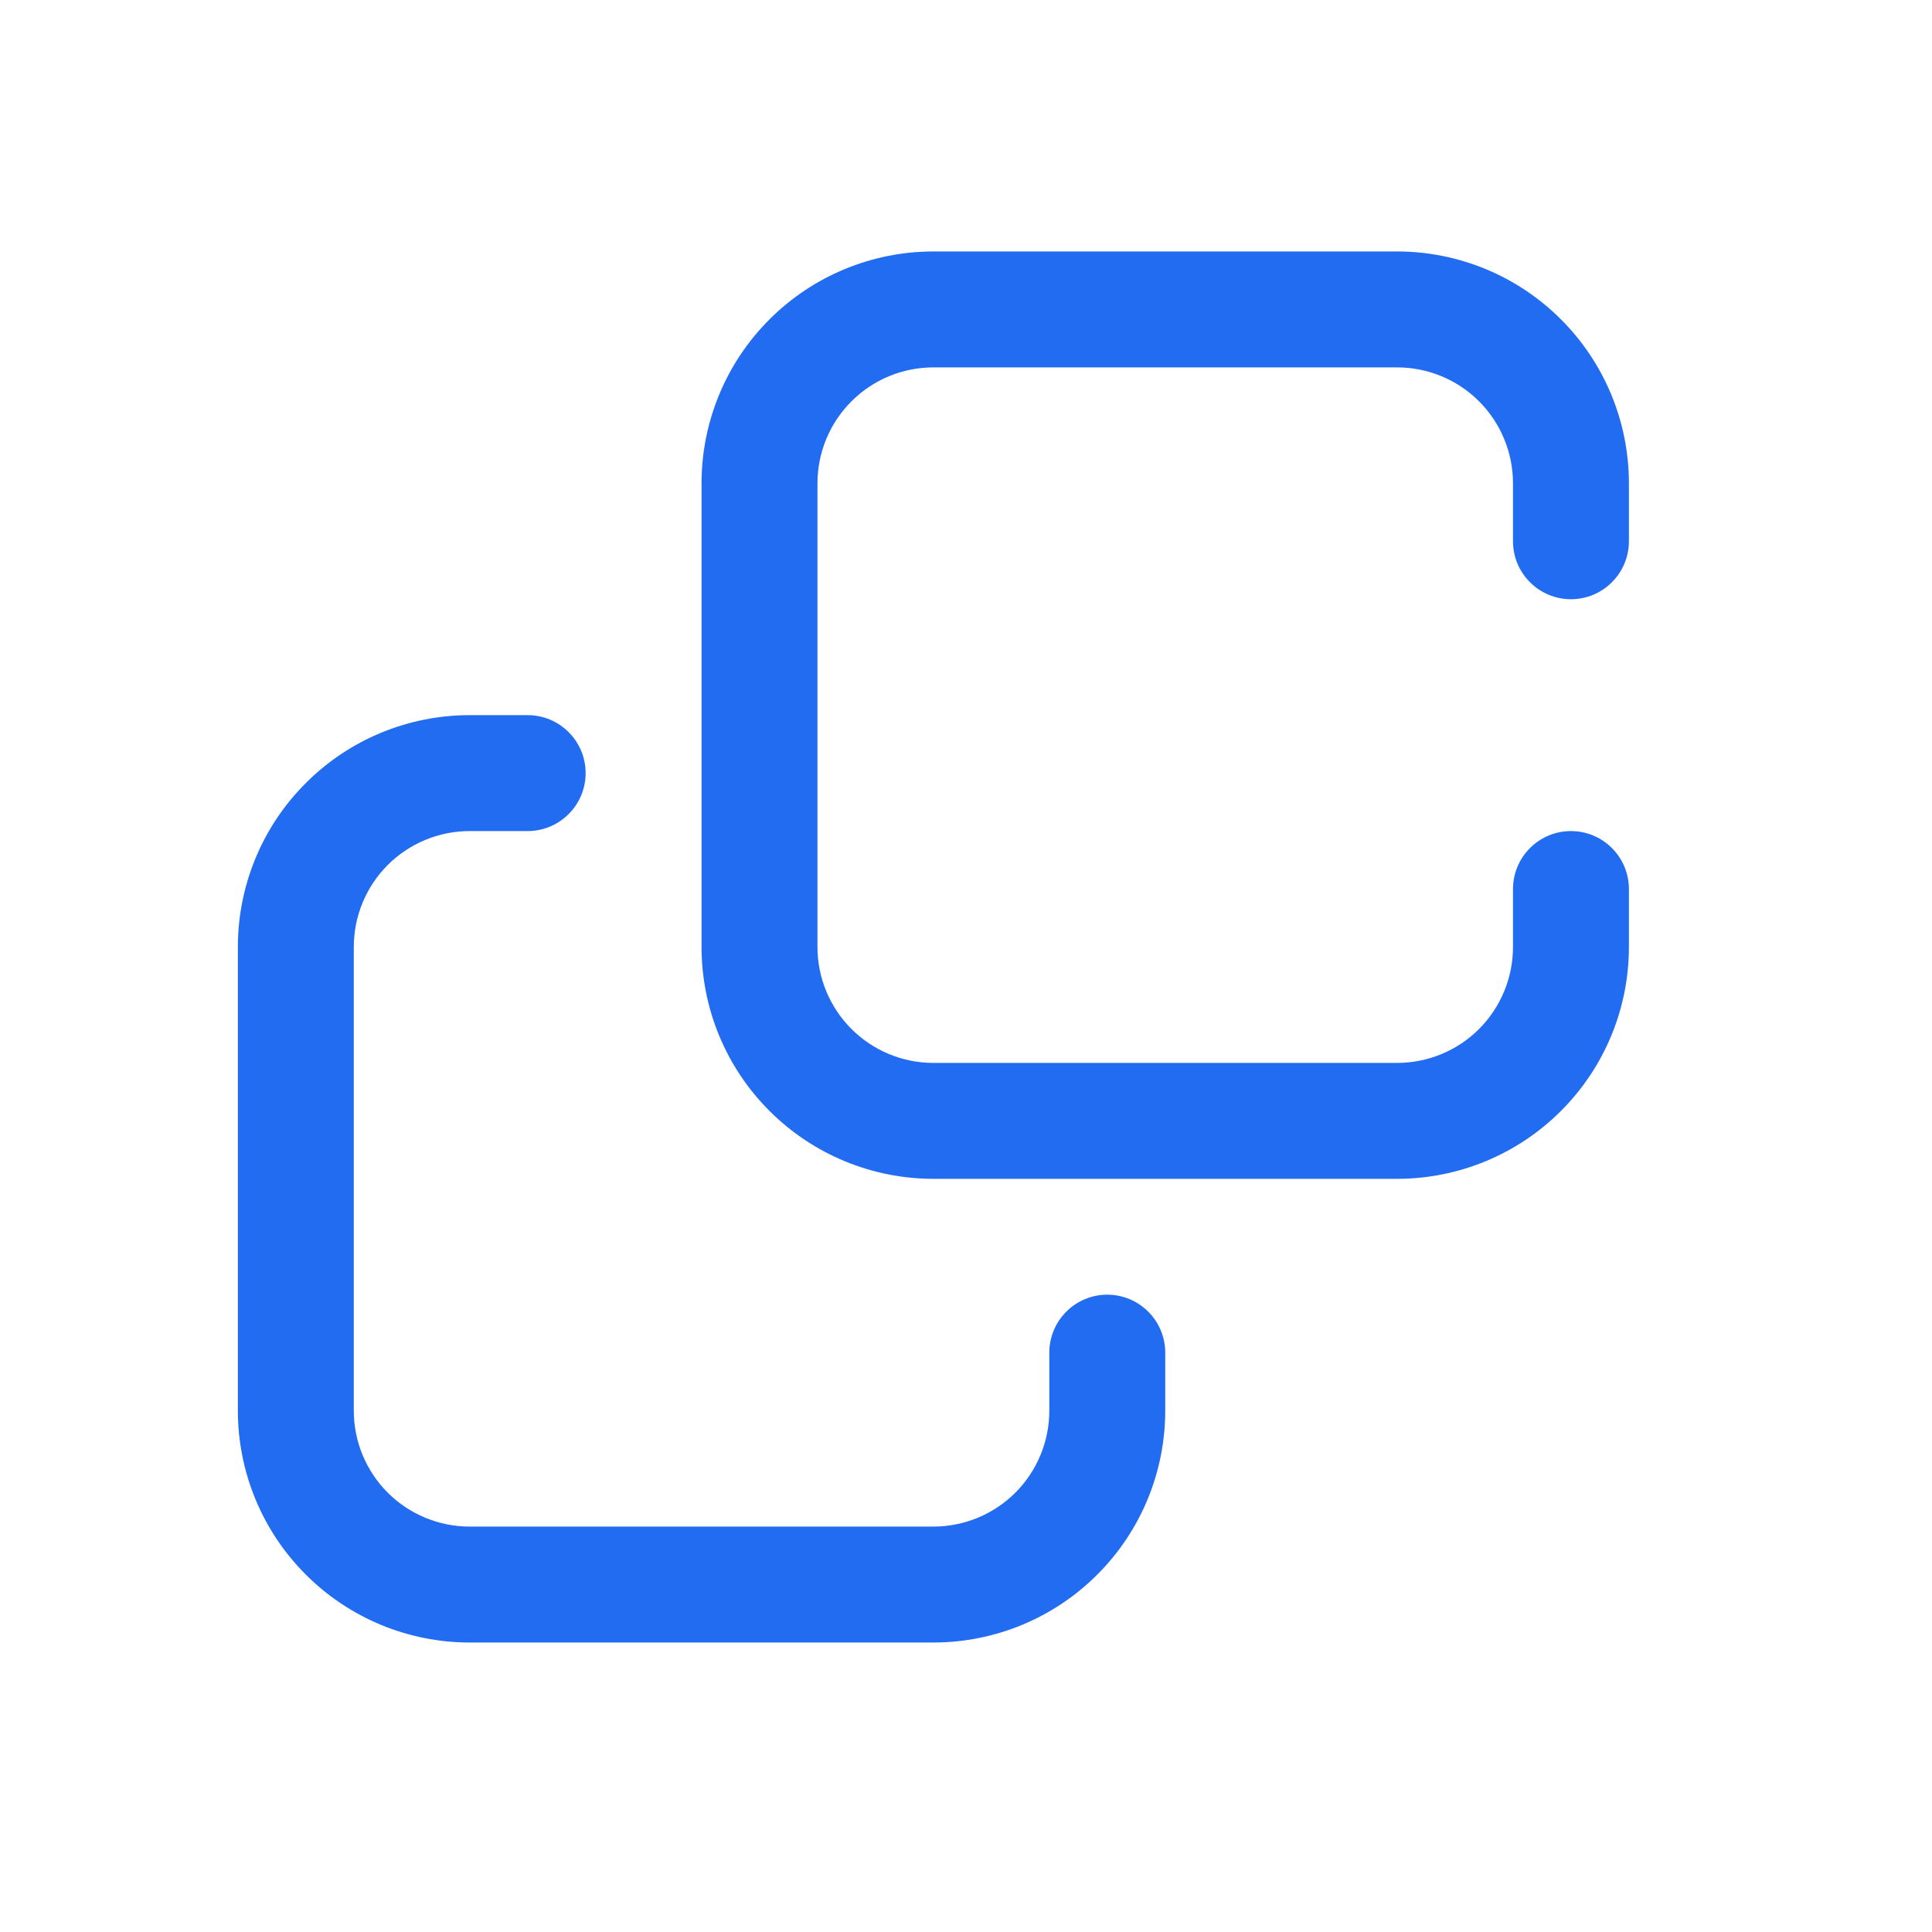 <svg width="25" height="25" viewBox="0 0 25 25" fill="none" xmlns="http://www.w3.org/2000/svg">
<mask id="mask0_206_3178" style="mask-type:luminance" maskUnits="userSpaceOnUse" x="0" y="0" width="25" height="25">
<path d="M24.078 0.254H0.078V24.254H24.078V0.254Z" fill="white"/>
</mask>
<g mask="url(#mask0_206_3178)">
<path d="M6.078 21.254C5.282 21.254 4.519 20.938 3.957 20.375C3.394 19.813 3.078 19.05 3.078 18.254V12.254C3.078 11.458 3.394 10.695 3.957 10.133C4.519 9.57 5.282 9.254 6.078 9.254H6.828C7.027 9.254 7.218 9.333 7.358 9.474C7.499 9.614 7.578 9.805 7.578 10.004C7.578 10.203 7.499 10.394 7.358 10.534C7.218 10.675 7.027 10.754 6.828 10.754H6.078C5.68 10.754 5.299 10.912 5.017 11.193C4.736 11.475 4.578 11.856 4.578 12.254V18.254C4.578 18.652 4.736 19.033 5.017 19.315C5.299 19.596 5.68 19.754 6.078 19.754H12.078C12.476 19.754 12.857 19.596 13.139 19.315C13.42 19.033 13.578 18.652 13.578 18.254V17.503C13.578 17.304 13.657 17.113 13.798 16.973C13.938 16.832 14.129 16.753 14.328 16.753C14.527 16.753 14.718 16.832 14.858 16.973C14.999 17.113 15.078 17.304 15.078 17.503V18.254C15.078 19.05 14.762 19.813 14.199 20.375C13.637 20.938 12.874 21.254 12.078 21.254H6.078ZM12.078 15.254C11.283 15.254 10.519 14.938 9.957 14.375C9.394 13.813 9.078 13.05 9.078 12.254V6.254C9.078 5.458 9.394 4.695 9.957 4.133C10.519 3.57 11.283 3.254 12.078 3.254H18.078C18.874 3.254 19.637 3.57 20.199 4.133C20.762 4.695 21.078 5.458 21.078 6.254V7.004C21.078 7.203 20.999 7.394 20.858 7.534C20.718 7.675 20.527 7.754 20.328 7.754C20.129 7.754 19.938 7.675 19.798 7.534C19.657 7.394 19.578 7.203 19.578 7.004V6.254C19.578 5.856 19.42 5.475 19.139 5.193C18.858 4.912 18.476 4.754 18.078 4.754H12.078C11.68 4.754 11.299 4.912 11.018 5.193C10.736 5.475 10.578 5.856 10.578 6.254V12.254C10.578 12.652 10.736 13.033 11.018 13.315C11.299 13.596 11.68 13.754 12.078 13.754H18.078C18.476 13.754 18.858 13.596 19.139 13.315C19.42 13.033 19.578 12.652 19.578 12.254V11.504C19.578 11.305 19.657 11.114 19.798 10.974C19.938 10.833 20.129 10.754 20.328 10.754C20.527 10.754 20.718 10.833 20.858 10.974C20.999 11.114 21.078 11.305 21.078 11.504V12.254C21.078 13.05 20.762 13.813 20.199 14.375C19.637 14.938 18.874 15.254 18.078 15.254H12.078Z" fill="#226CF2"/>
</g>
</svg>
